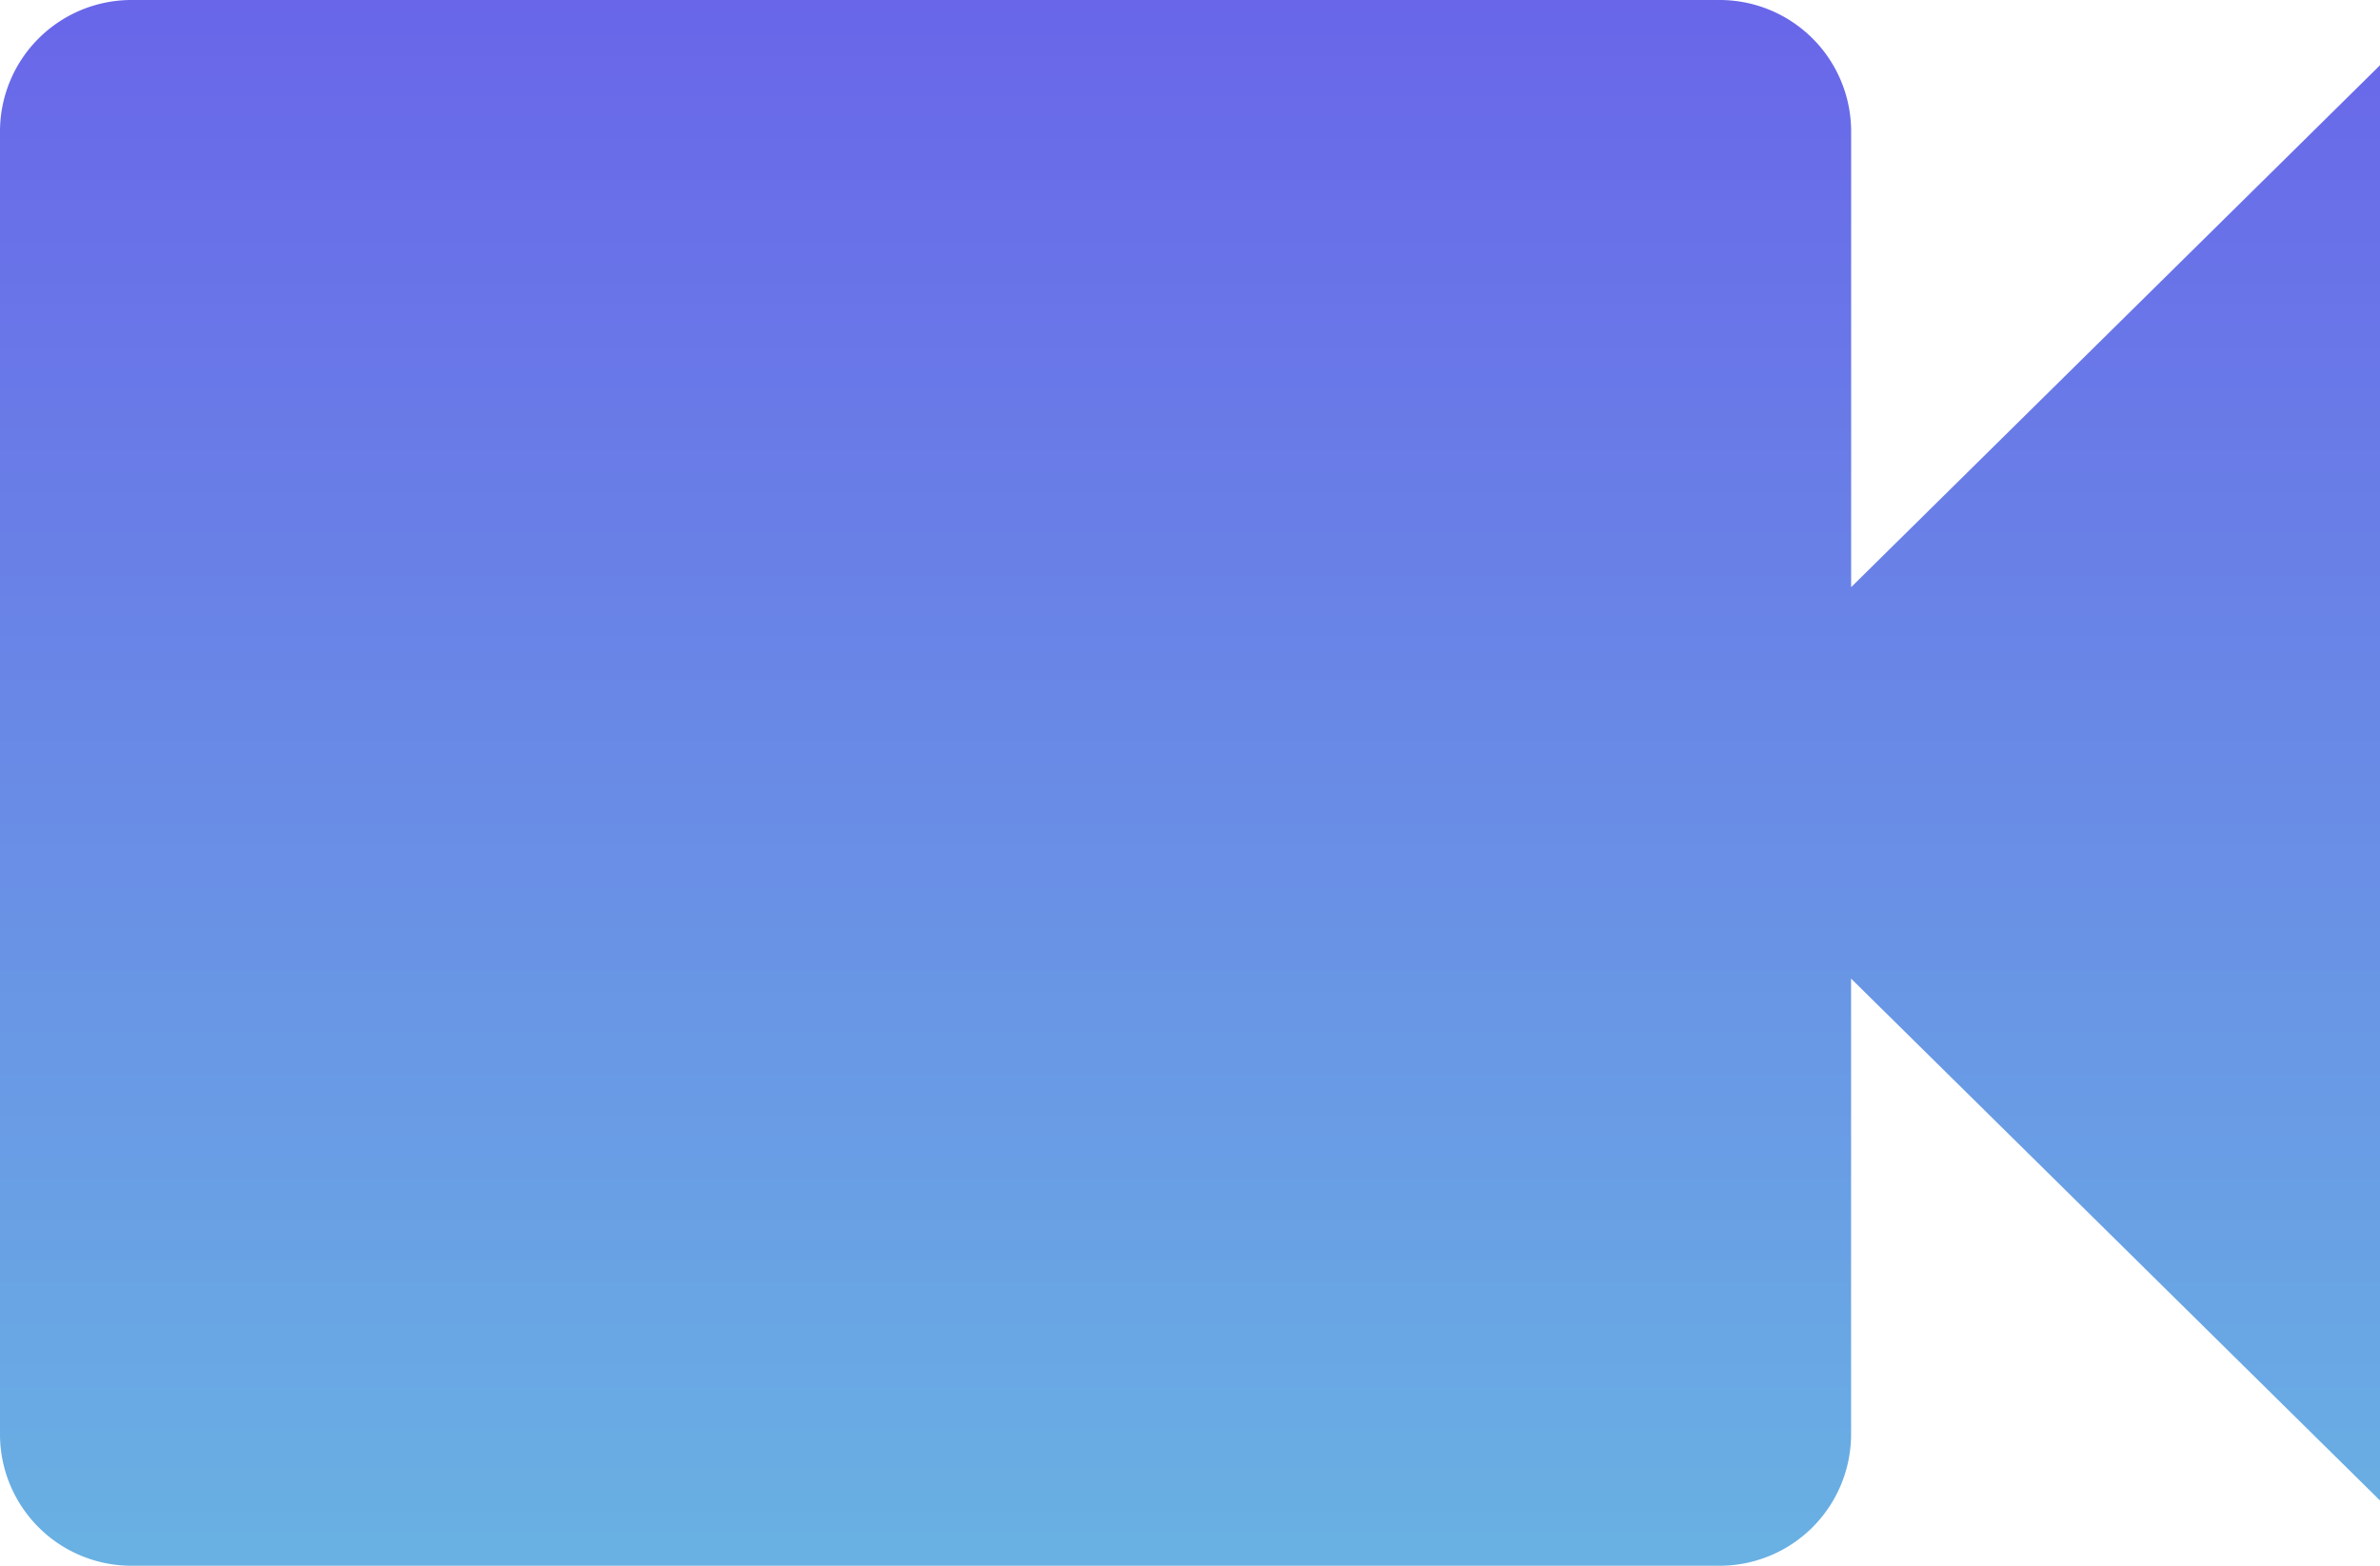 <svg xmlns="http://www.w3.org/2000/svg" xmlns:xlink="http://www.w3.org/1999/xlink" width="38" height="25" viewBox="0 0 38 25">
  <defs>
    <linearGradient id="linear-gradient" x1="0.5" x2="0.5" y2="1" gradientUnits="objectBoundingBox">
      <stop offset="0" stop-color="#6966e9"/>
      <stop offset="1" stop-color="#69b1e3"/>
    </linearGradient>
  </defs>
  <path id="Path_70066" data-name="Path 70066" d="M29.556,9.375V2.083A2.1,2.1,0,0,0,27.444,0H2.111A2.1,2.1,0,0,0,0,2.083V22.916A2.1,2.1,0,0,0,2.111,25H27.444a2.1,2.1,0,0,0,2.111-2.083V15.625L38,23.958V1.042Z" fill="url(#linear-gradient)"/>
</svg>

